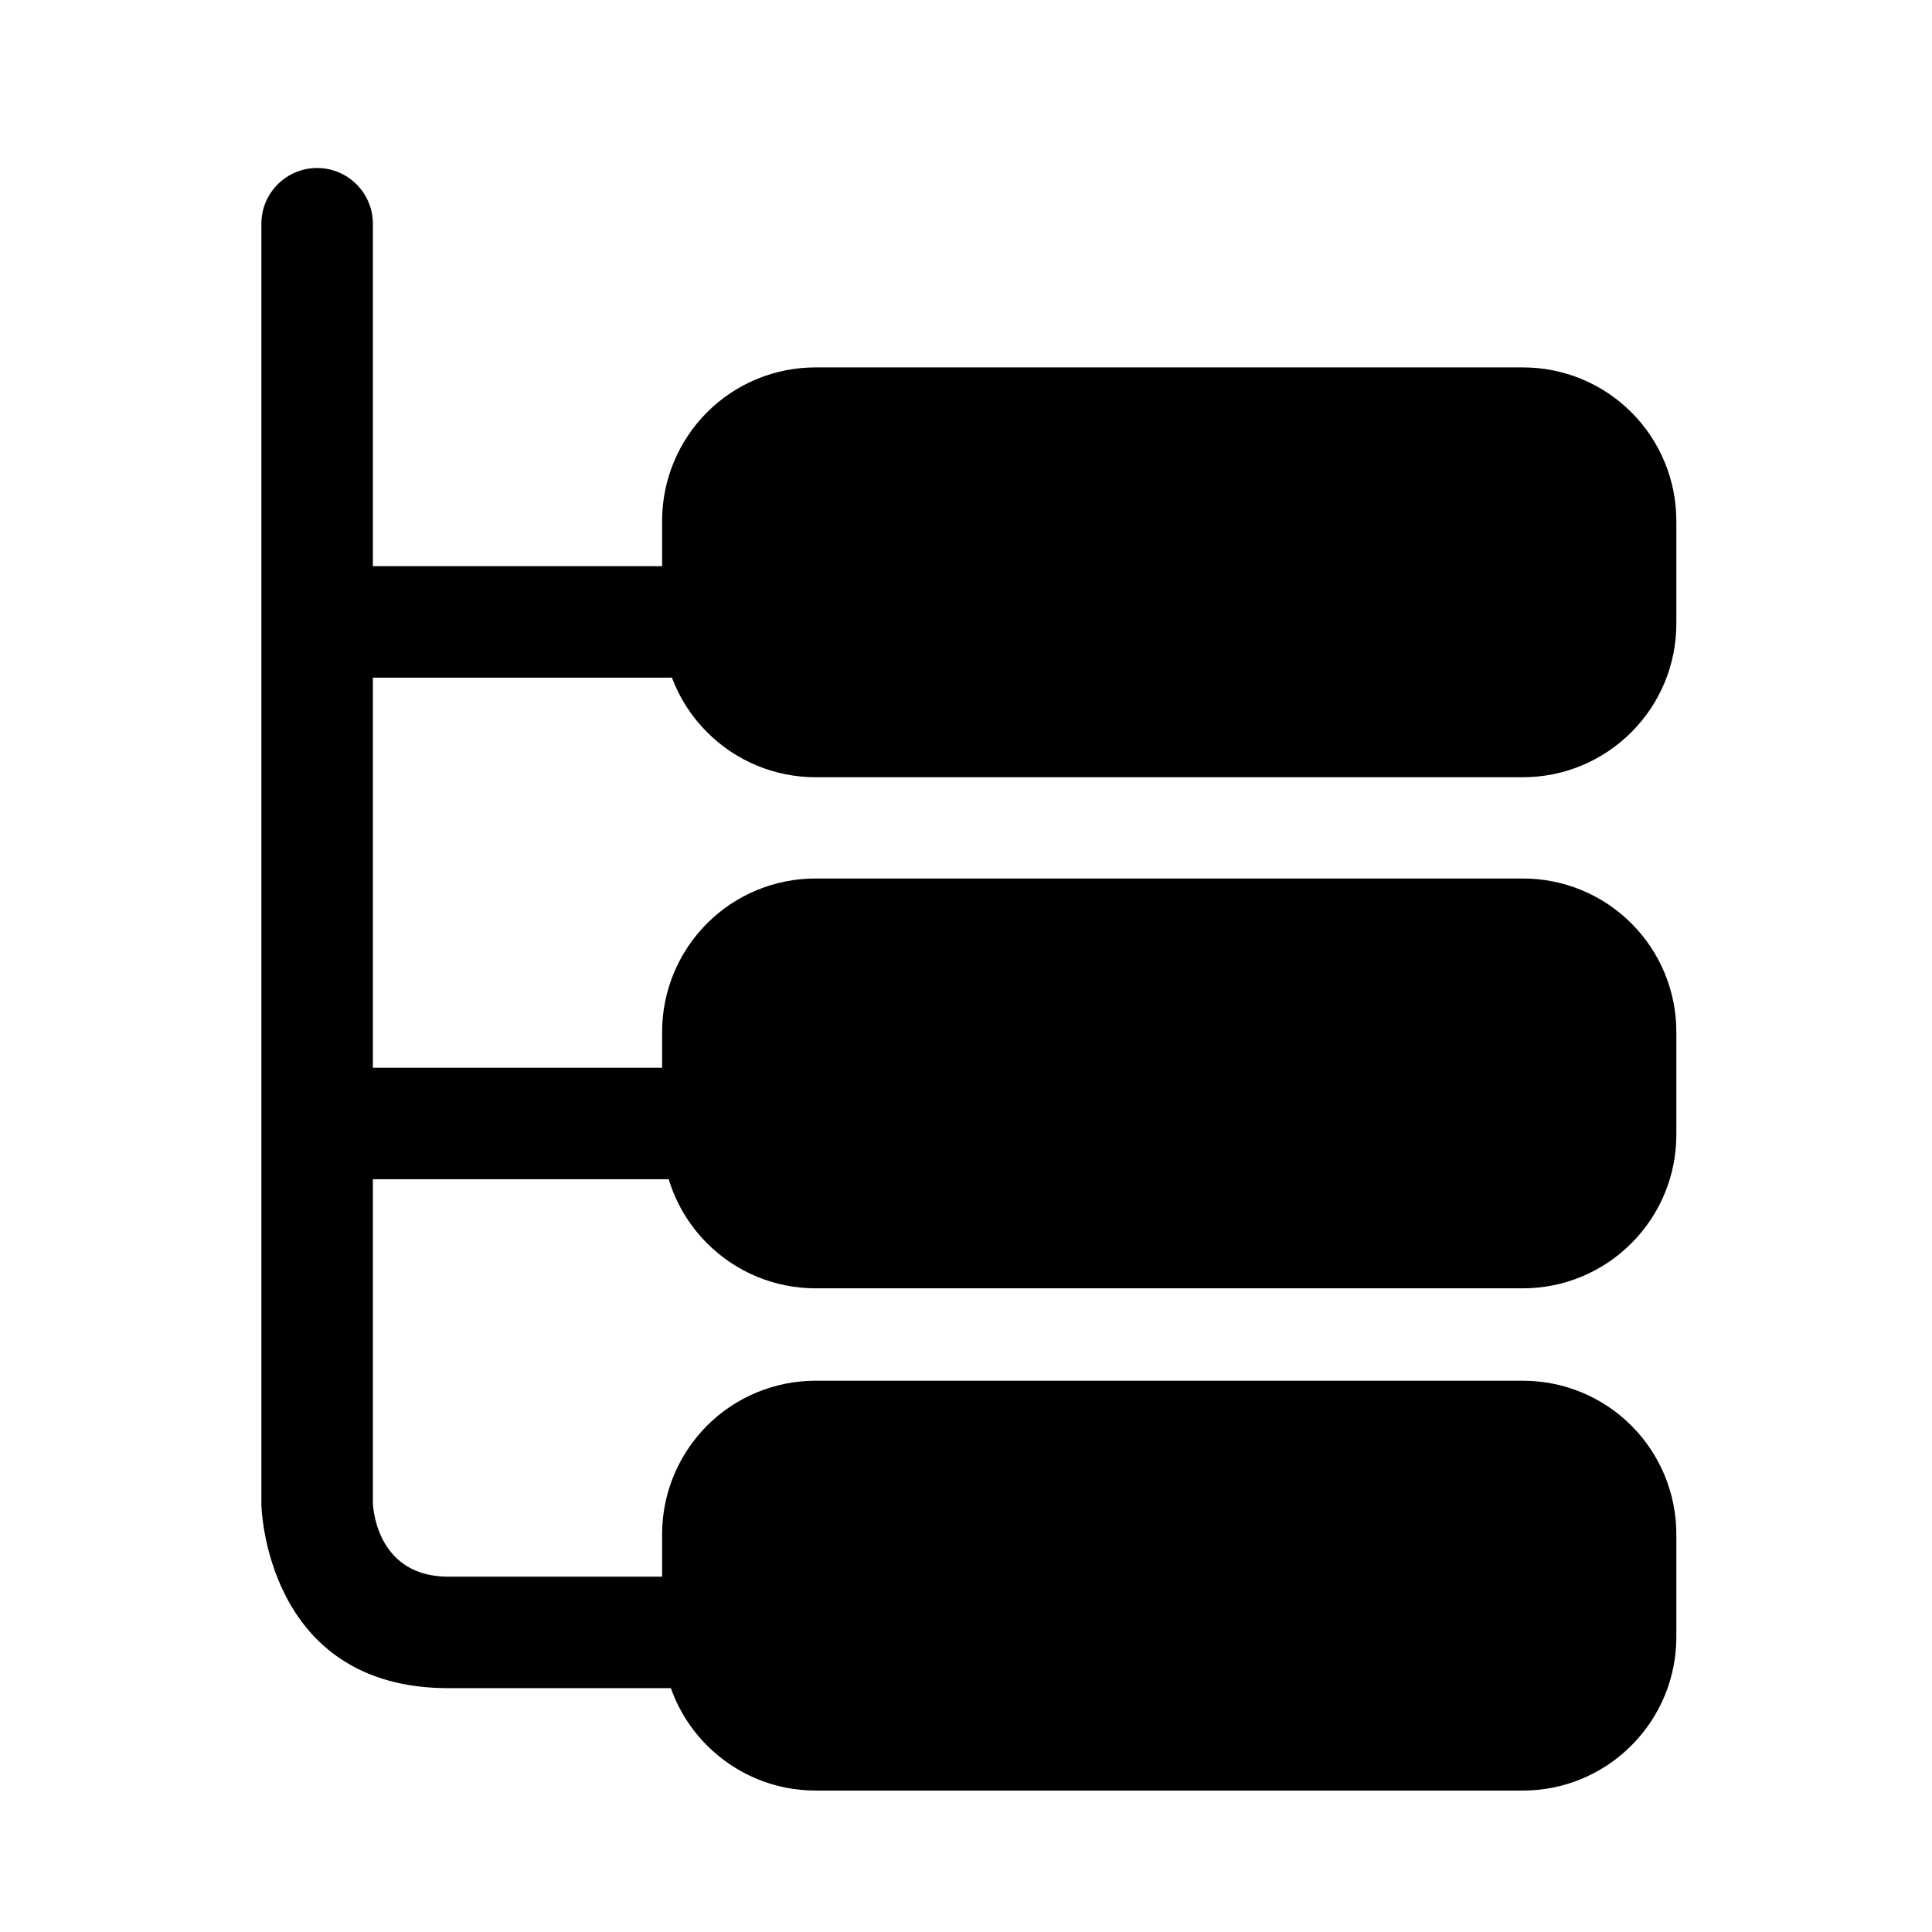 <svg width="24" height="24" viewBox="0 0 24 24" fill="none" xmlns="http://www.w3.org/2000/svg">
<path fill-rule="evenodd" clip-rule="evenodd" d="M8.334 20.971C8.428 21.237 8.581 21.481 8.784 21.684C9.141 22.042 9.625 22.243 10.131 22.243H18.918C19.424 22.243 19.908 22.042 20.265 21.684C20.623 21.327 20.824 20.843 20.824 20.337V19.057C20.824 18.552 20.623 18.067 20.265 17.709C19.908 17.352 19.424 17.152 18.918 17.152H10.131C9.625 17.152 9.141 17.352 8.784 17.709C8.427 18.067 8.225 18.552 8.225 19.057V19.586H5.57C4.703 19.586 4.637 18.773 4.632 18.675V14.649H8.307C8.397 14.947 8.56 15.221 8.784 15.445C9.141 15.803 9.625 16.004 10.131 16.004H18.918C19.424 16.004 19.908 15.803 20.265 15.445C20.623 15.088 20.824 14.604 20.824 14.098V12.817C20.824 12.312 20.623 11.827 20.265 11.47C19.908 11.113 19.424 10.913 18.918 10.913H10.131C9.625 10.913 9.141 11.113 8.784 11.47C8.427 11.827 8.225 12.312 8.225 12.817V13.264H4.632V8.418H8.347C8.442 8.671 8.59 8.902 8.784 9.096C9.141 9.454 9.625 9.655 10.131 9.655H18.918C19.424 9.655 19.908 9.454 20.265 9.096C20.623 8.739 20.824 8.255 20.824 7.749V6.469C20.824 5.964 20.623 5.478 20.265 5.121C19.908 4.764 19.424 4.564 18.918 4.564H10.131C9.625 4.564 9.141 4.764 8.784 5.121C8.427 5.478 8.225 5.964 8.225 6.469V7.033H4.632V2.78C4.632 2.397 4.321 2.087 3.939 2.087C3.557 2.087 3.247 2.397 3.247 2.78V18.69C3.247 18.69 3.285 20.971 5.57 20.971H8.334Z" fill="black"/>
</svg>
